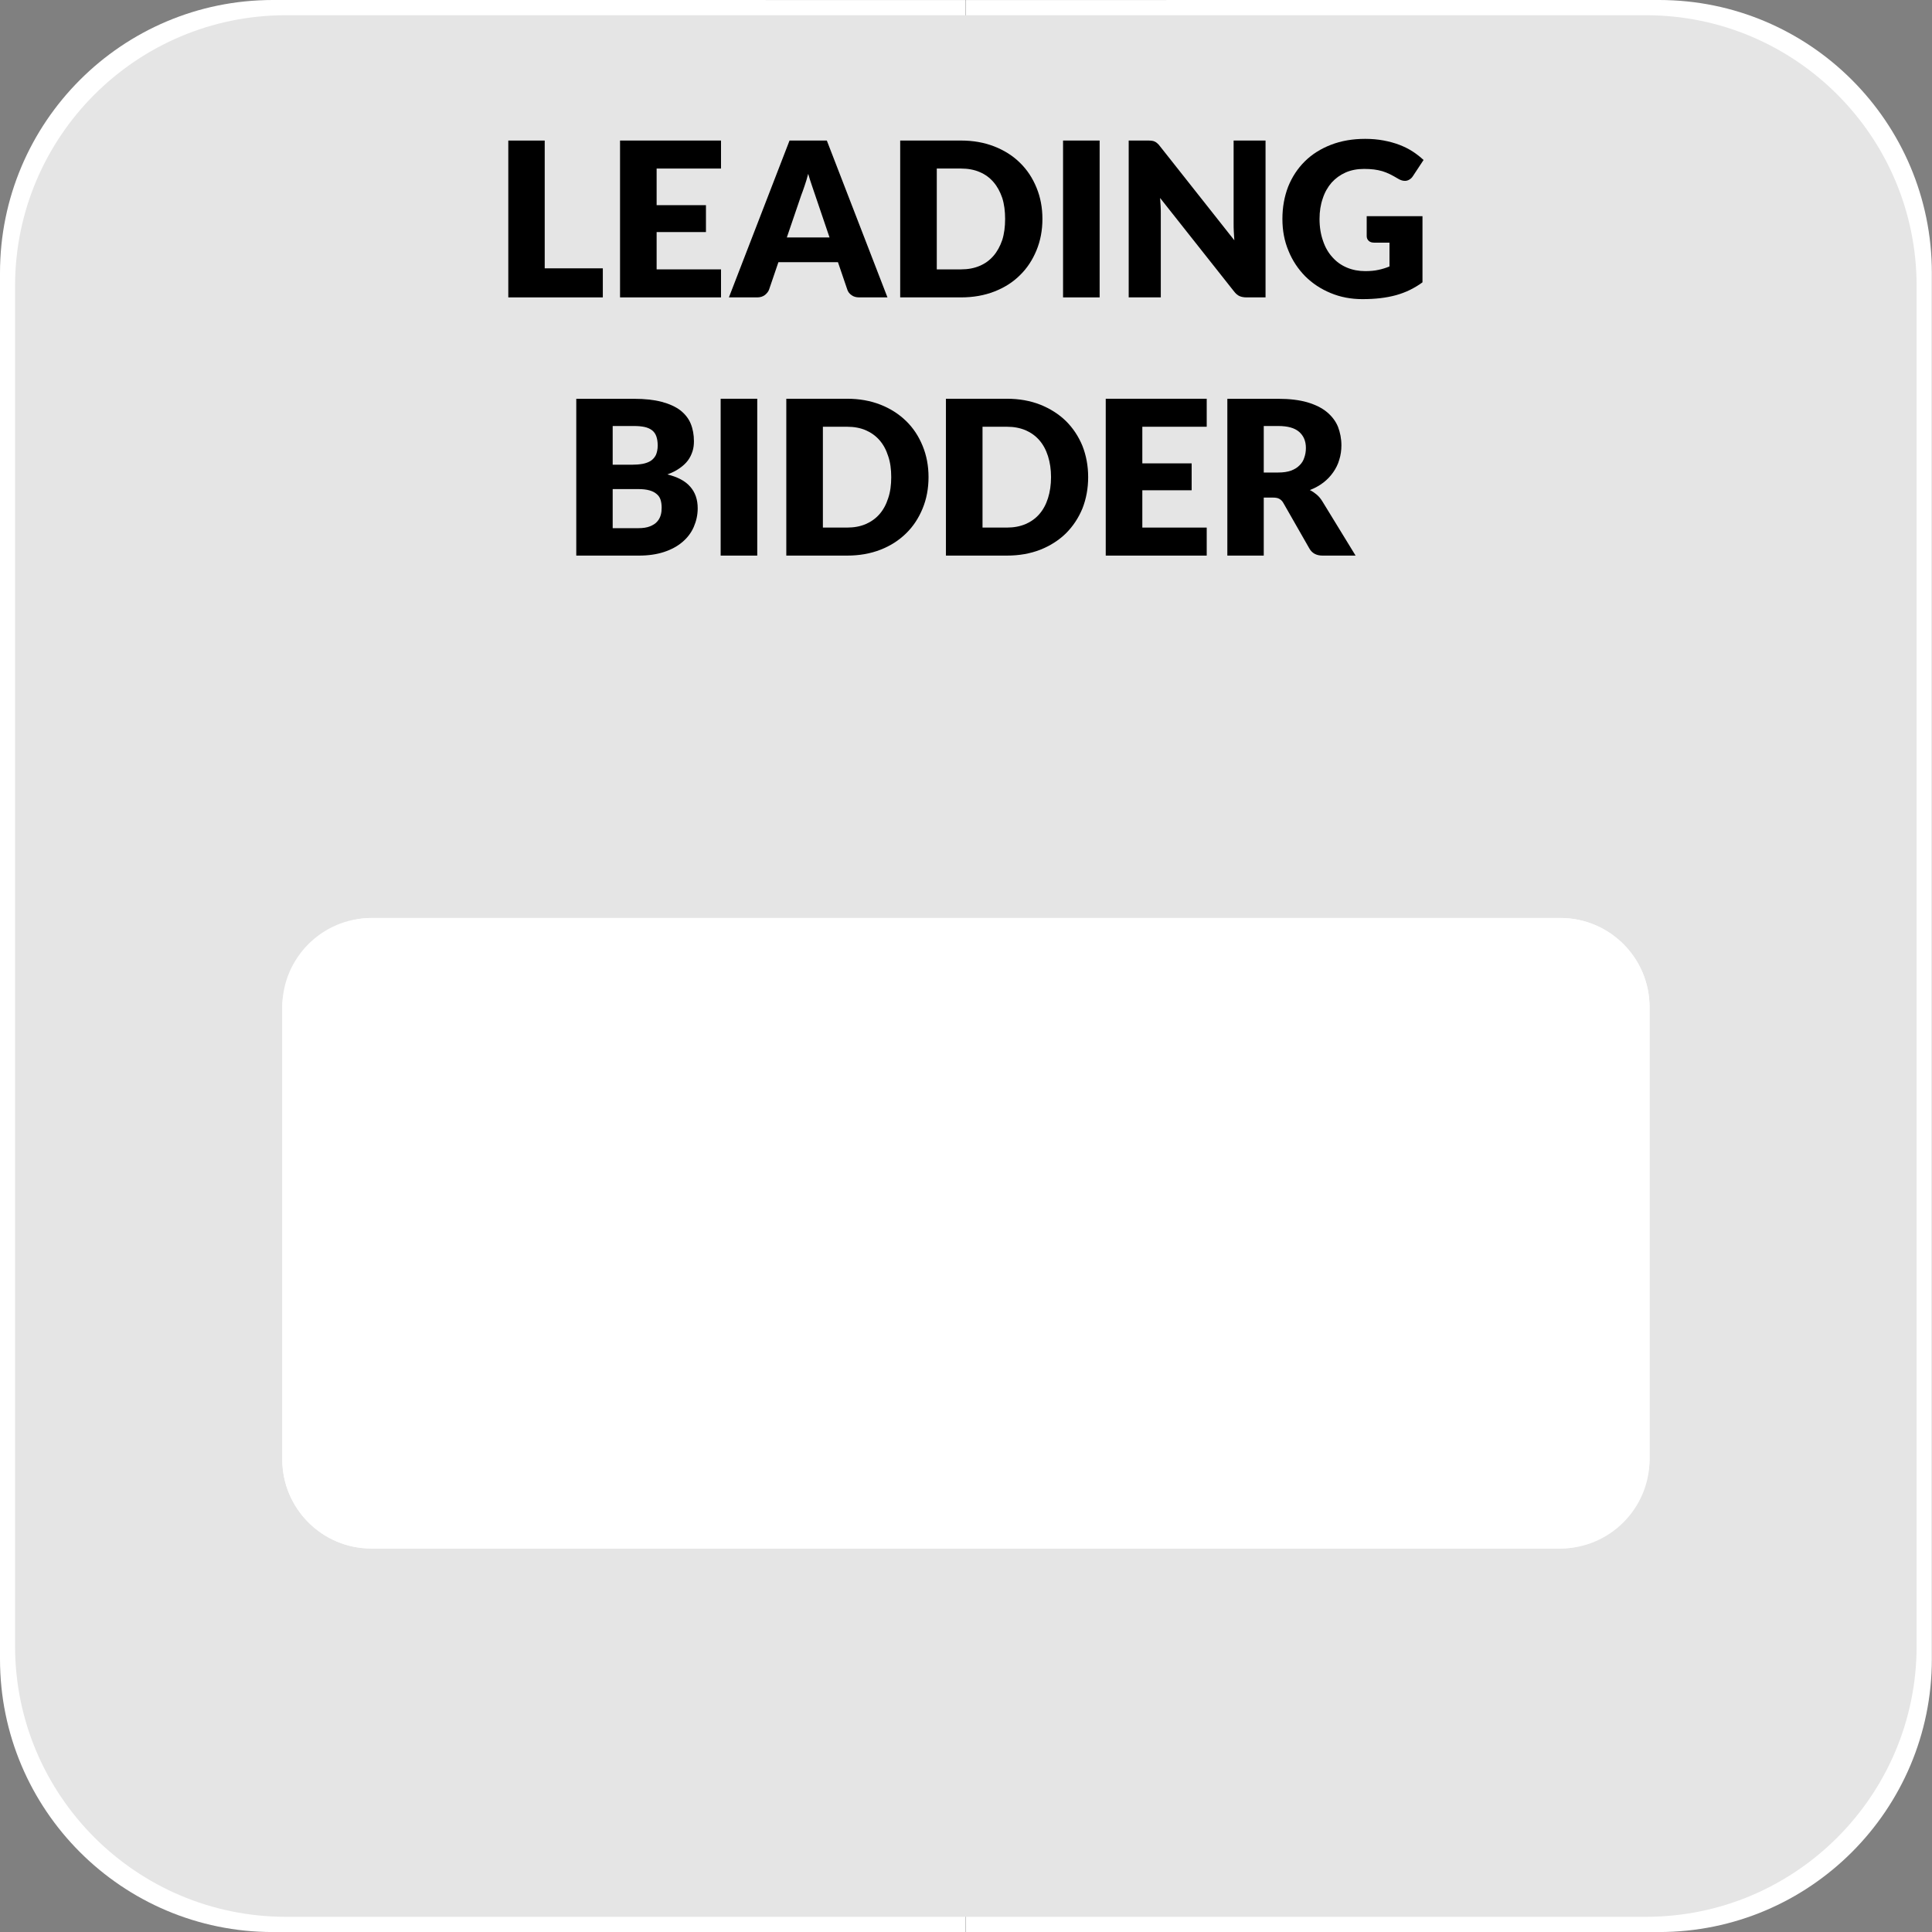<?xml version="1.0" standalone="no"?>
<!DOCTYPE svg PUBLIC "-//W3C//DTD SVG 1.1//EN" "http://www.w3.org/Graphics/SVG/1.1/DTD/svg11.dtd">
<!--Generator: Xara Designer (www.xara.com), SVG filter version: 6.6.0.0-->
<svg fill="none" fill-rule="evenodd" stroke="black" stroke-width="0.501" stroke-linejoin="bevel" stroke-miterlimit="10" font-family="Times New Roman" font-size="16" style="font-variant-ligatures:none" xmlns:xlink="http://www.w3.org/1999/xlink" xmlns="http://www.w3.org/2000/svg" version="1.1" overflow="visible" width="107.718pt" height="107.72pt" viewBox="1845.38 -493.22 107.718 107.72">
 <rect x="1845.38" y="-493.22" width="107.718" height="107.72" fill="#808080" stroke="none"/>
 <defs>
	</defs>
 <g id="Grid 36x36mm" transform="scale(1 -1)">
  <path d="M 1845.38,400.714 L 1845.38,478.006 C 1845.38,486.404 1852.19,493.22 1860.59,493.22 L 1899.23,493.218 L 1899.22,493.218 L 1899.23,439.36 L 1899.24,493.218 L 1899.24,493.218 L 1937.88,493.22 C 1946.28,493.22 1953.09,486.404 1953.09,478.006 L 1953.09,400.714 C 1953.09,392.316 1946.28,385.5 1937.88,385.5 L 1899.24,385.502 L 1899.24,385.502 L 1899.23,439.36 L 1899.22,385.502 L 1899.23,385.502 L 1860.59,385.5 C 1852.19,385.5 1845.38,392.316 1845.38,400.714 Z" stroke="none" fill="#ffffff" stroke-width="0.802" stroke-linejoin="miter" marker-start="none" marker-end="none"/>
  <path d="M 1846.22,401.442 L 1846.22,477.278 C 1846.22,485.609 1852.99,492.371 1861.32,492.371 L 1937.15,492.371 C 1945.48,492.371 1952.24,485.609 1952.24,477.278 L 1952.24,401.442 C 1952.24,393.111 1945.48,386.349 1937.15,386.349 L 1861.32,386.349 C 1852.99,386.349 1846.22,393.111 1846.22,401.442 Z" stroke="none" fill="#e5e5e5" stroke-width="0.801" stroke-linejoin="miter" marker-start="none" marker-end="none"/>
  <g id="Group" fill="#000000" fill-rule="nonzero" stroke-linejoin="round" stroke-linecap="round" stroke="none" stroke-width="0.25">
   <path d="M 1875.75,478.259 L 1878.99,478.259 L 1878.99,476.639 L 1873.72,476.639 L 1873.72,485.383 L 1875.75,485.383 L 1875.75,478.259 Z" marker-start="none" marker-end="none"/>
   <path d="M 1885.58,485.384 L 1885.58,483.823 L 1881.99,483.823 L 1881.99,481.781 L 1884.74,481.781 L 1884.74,480.281 L 1881.99,480.281 L 1881.99,478.201 L 1885.58,478.201 L 1885.58,476.639 L 1879.95,476.639 L 1879.95,485.384 L 1885.58,485.384 Z" marker-start="none" marker-end="none"/>
   <path d="M 1894.86,476.639 L 1893.29,476.639 C 1893.11,476.639 1892.97,476.68 1892.86,476.762 C 1892.74,476.844 1892.66,476.949 1892.62,477.077 L 1892.1,478.602 L 1888.78,478.602 L 1888.26,477.077 C 1888.22,476.965 1888.14,476.864 1888.03,476.774 C 1887.91,476.684 1887.77,476.639 1887.6,476.639 L 1886.02,476.639 L 1889.4,485.383 L 1891.48,485.383 L 1894.86,476.639 Z M 1889.25,479.982 L 1891.63,479.982 L 1890.83,482.339 C 1890.78,482.489 1890.72,482.665 1890.65,482.868 C 1890.58,483.071 1890.51,483.291 1890.44,483.527 C 1890.38,483.287 1890.31,483.064 1890.24,482.859 C 1890.17,482.655 1890.11,482.477 1890.05,482.328 L 1889.25,479.982 Z" marker-start="none" marker-end="none"/>
   <path d="M 1903.5,481.015 C 1903.5,480.382 1903.39,479.799 1903.17,479.265 C 1902.95,478.731 1902.65,478.269 1902.25,477.879 C 1901.86,477.488 1901.38,477.184 1900.82,476.966 C 1900.26,476.748 1899.64,476.639 1898.96,476.639 L 1895.57,476.639 L 1895.57,485.384 L 1898.96,485.384 C 1899.64,485.384 1900.26,485.274 1900.82,485.054 C 1901.38,484.834 1901.86,484.53 1902.25,484.142 C 1902.65,483.754 1902.95,483.293 1903.17,482.758 C 1903.39,482.224 1903.5,481.643 1903.5,481.015 Z M 1901.42,481.015 C 1901.42,481.447 1901.37,481.837 1901.26,482.185 C 1901.14,482.533 1900.98,482.828 1900.77,483.07 C 1900.56,483.312 1900.31,483.498 1900,483.628 C 1899.7,483.758 1899.35,483.823 1898.96,483.823 L 1897.61,483.823 L 1897.61,478.201 L 1898.96,478.201 C 1899.35,478.201 1899.7,478.266 1900,478.396 C 1900.31,478.526 1900.56,478.712 1900.77,478.954 C 1900.98,479.196 1901.14,479.491 1901.26,479.839 C 1901.37,480.187 1901.42,480.579 1901.42,481.015 Z" marker-start="none" marker-end="none"/>
   <path d="M 1906.69,476.639 L 1904.65,476.639 L 1904.65,485.384 L 1906.69,485.384 L 1906.69,476.639 Z" marker-start="none" marker-end="none"/>
   <path d="M 1909.38,485.384 C 1909.47,485.384 1909.54,485.38 1909.6,485.372 C 1909.66,485.364 1909.72,485.349 1909.76,485.327 C 1909.81,485.305 1909.86,485.274 1909.9,485.234 C 1909.95,485.194 1910,485.14 1910.05,485.072 L 1914.2,479.822 C 1914.19,479.99 1914.18,480.153 1914.17,480.311 C 1914.16,480.469 1914.16,480.618 1914.16,480.758 L 1914.16,485.384 L 1915.94,485.384 L 1915.94,476.639 L 1914.89,476.639 C 1914.73,476.639 1914.6,476.663 1914.49,476.711 C 1914.38,476.759 1914.28,476.847 1914.18,476.975 L 1910.06,482.183 C 1910.07,482.031 1910.08,481.882 1910.09,481.736 C 1910.1,481.59 1910.1,481.453 1910.1,481.325 L 1910.1,476.639 L 1908.31,476.639 L 1908.31,485.384 L 1909.38,485.384 Z" marker-start="none" marker-end="none"/>
   <path d="M 1921.5,478.104 C 1921.78,478.104 1922.03,478.127 1922.24,478.175 C 1922.46,478.222 1922.66,478.285 1922.85,478.364 L 1922.85,479.692 L 1921.99,479.692 C 1921.86,479.692 1921.76,479.726 1921.69,479.794 C 1921.62,479.862 1921.58,479.948 1921.58,480.052 L 1921.58,481.168 L 1924.69,481.168 L 1924.69,477.479 C 1924.47,477.315 1924.23,477.174 1923.99,477.055 C 1923.75,476.937 1923.49,476.84 1923.22,476.764 C 1922.94,476.688 1922.65,476.632 1922.34,476.596 C 1922.03,476.56 1921.7,476.542 1921.34,476.542 C 1920.7,476.542 1920.11,476.655 1919.57,476.881 C 1919.02,477.108 1918.55,477.42 1918.15,477.818 C 1917.76,478.216 1917.44,478.688 1917.22,479.234 C 1916.99,479.78 1916.88,480.373 1916.88,481.013 C 1916.88,481.665 1916.99,482.265 1917.2,482.811 C 1917.42,483.357 1917.73,483.828 1918.13,484.224 C 1918.53,484.62 1919.02,484.928 1919.59,485.148 C 1920.16,485.368 1920.79,485.478 1921.5,485.478 C 1921.86,485.478 1922.2,485.448 1922.52,485.388 C 1922.84,485.328 1923.14,485.246 1923.41,485.142 C 1923.68,485.038 1923.93,484.913 1924.15,484.769 C 1924.37,484.625 1924.57,484.469 1924.75,484.3 L 1924.16,483.406 C 1924.11,483.322 1924.04,483.256 1923.96,483.208 C 1923.88,483.16 1923.8,483.136 1923.71,483.136 C 1923.59,483.136 1923.46,483.176 1923.33,483.256 C 1923.17,483.352 1923.02,483.435 1922.88,483.505 C 1922.74,483.575 1922.59,483.632 1922.45,483.676 C 1922.3,483.72 1922.14,483.752 1921.98,483.772 C 1921.81,483.792 1921.63,483.802 1921.43,483.802 C 1921.05,483.802 1920.7,483.735 1920.4,483.601 C 1920.1,483.467 1919.84,483.279 1919.62,483.035 C 1919.41,482.791 1919.24,482.498 1919.13,482.156 C 1919.01,481.814 1918.95,481.433 1918.95,481.013 C 1918.95,480.549 1919.02,480.137 1919.15,479.777 C 1919.27,479.418 1919.45,479.114 1919.68,478.866 C 1919.9,478.618 1920.17,478.429 1920.48,478.299 C 1920.79,478.169 1921.13,478.104 1921.5,478.104 Z" marker-start="none" marker-end="none"/>
  </g>
  <g id="Group_1" fill="#000000" fill-rule="nonzero" stroke-linejoin="round" stroke-linecap="round" stroke="none" stroke-width="0.25">
   <path d="M 1877.51,462.243 L 1877.51,470.985 L 1880.73,470.985 C 1881.33,470.985 1881.84,470.929 1882.27,470.817 C 1882.69,470.705 1883.04,470.548 1883.31,470.344 C 1883.57,470.14 1883.77,469.892 1883.89,469.6 C 1884.01,469.308 1884.07,468.982 1884.07,468.622 C 1884.07,468.426 1884.05,468.237 1883.99,468.055 C 1883.93,467.873 1883.85,467.702 1883.73,467.542 C 1883.61,467.382 1883.45,467.237 1883.26,467.107 C 1883.08,466.977 1882.85,466.864 1882.59,466.768 C 1883.16,466.628 1883.59,466.401 1883.86,466.087 C 1884.14,465.773 1884.28,465.37 1884.28,464.878 C 1884.28,464.506 1884.2,464.16 1884.06,463.839 C 1883.92,463.519 1883.71,463.24 1883.43,463.002 C 1883.15,462.764 1882.81,462.578 1882.4,462.444 C 1881.99,462.31 1881.53,462.243 1881,462.243 L 1877.51,462.243 Z M 1879.54,465.952 L 1879.54,463.772 L 1880.97,463.772 C 1881.23,463.772 1881.45,463.806 1881.62,463.874 C 1881.79,463.943 1881.93,464.031 1882.02,464.139 C 1882.12,464.247 1882.18,464.369 1882.22,464.505 C 1882.26,464.641 1882.27,464.779 1882.27,464.919 C 1882.27,465.079 1882.25,465.223 1882.21,465.352 C 1882.17,465.48 1882.1,465.588 1881.99,465.676 C 1881.89,465.764 1881.76,465.832 1881.59,465.88 C 1881.42,465.928 1881.21,465.952 1880.95,465.952 L 1879.54,465.952 Z M 1879.54,467.309 L 1880.59,467.309 C 1880.82,467.309 1881.02,467.325 1881.2,467.356 C 1881.38,467.389 1881.53,467.445 1881.66,467.524 C 1881.78,467.604 1881.88,467.714 1881.95,467.854 C 1882.01,467.994 1882.05,468.17 1882.05,468.382 C 1882.05,468.59 1882.02,468.763 1881.97,468.901 C 1881.92,469.039 1881.84,469.15 1881.73,469.234 C 1881.62,469.318 1881.48,469.378 1881.32,469.414 C 1881.15,469.45 1880.95,469.468 1880.73,469.468 L 1879.54,469.468 L 1879.54,467.309 Z" marker-start="none" marker-end="none"/>
   <path d="M 1887.6,462.243 L 1885.56,462.243 L 1885.56,470.988 L 1887.6,470.988 L 1887.6,462.243 Z" marker-start="none" marker-end="none"/>
   <path d="M 1897.15,466.619 C 1897.15,465.986 1897.04,465.403 1896.82,464.869 C 1896.6,464.335 1896.3,463.873 1895.9,463.483 C 1895.5,463.092 1895.03,462.788 1894.47,462.57 C 1893.91,462.352 1893.29,462.243 1892.61,462.243 L 1889.22,462.243 L 1889.22,470.988 L 1892.61,470.988 C 1893.29,470.988 1893.91,470.878 1894.47,470.658 C 1895.03,470.438 1895.5,470.134 1895.9,469.746 C 1896.3,469.358 1896.6,468.897 1896.82,468.362 C 1897.04,467.828 1897.15,467.247 1897.15,466.619 Z M 1895.07,466.619 C 1895.07,467.051 1895.02,467.441 1894.9,467.789 C 1894.79,468.137 1894.63,468.432 1894.42,468.674 C 1894.21,468.916 1893.95,469.102 1893.65,469.232 C 1893.35,469.362 1893,469.427 1892.61,469.427 L 1891.26,469.427 L 1891.26,463.805 L 1892.61,463.805 C 1893,463.805 1893.35,463.87 1893.65,464 C 1893.95,464.13 1894.21,464.316 1894.42,464.558 C 1894.63,464.8 1894.79,465.095 1894.9,465.443 C 1895.02,465.791 1895.07,466.183 1895.07,466.619 Z" marker-start="none" marker-end="none"/>
   <path d="M 1906.05,466.619 C 1906.05,465.986 1905.94,465.403 1905.73,464.869 C 1905.51,464.335 1905.2,463.873 1904.81,463.483 C 1904.41,463.092 1903.93,462.788 1903.38,462.57 C 1902.82,462.352 1902.2,462.243 1901.52,462.243 L 1898.12,462.243 L 1898.12,470.988 L 1901.52,470.988 C 1902.2,470.988 1902.82,470.878 1903.38,470.658 C 1903.93,470.438 1904.41,470.134 1904.81,469.746 C 1905.2,469.358 1905.51,468.897 1905.73,468.362 C 1905.94,467.828 1906.05,467.247 1906.05,466.619 Z M 1903.98,466.619 C 1903.98,467.051 1903.92,467.441 1903.81,467.789 C 1903.7,468.137 1903.54,468.432 1903.33,468.674 C 1903.12,468.916 1902.86,469.102 1902.56,469.232 C 1902.25,469.362 1901.91,469.427 1901.52,469.427 L 1900.16,469.427 L 1900.16,463.805 L 1901.52,463.805 C 1901.91,463.805 1902.25,463.87 1902.56,464 C 1902.86,464.13 1903.12,464.316 1903.33,464.558 C 1903.54,464.8 1903.7,465.095 1903.81,465.443 C 1903.92,465.791 1903.98,466.183 1903.98,466.619 Z" marker-start="none" marker-end="none"/>
   <path d="M 1912.66,470.988 L 1912.66,469.427 L 1909.07,469.427 L 1909.07,467.385 L 1911.82,467.385 L 1911.82,465.885 L 1909.07,465.885 L 1909.07,463.805 L 1912.66,463.805 L 1912.66,462.243 L 1907.03,462.243 L 1907.03,470.988 L 1912.66,470.988 Z" marker-start="none" marker-end="none"/>
   <path d="M 1915.84,465.477 L 1915.84,462.243 L 1913.81,462.243 L 1913.81,470.985 L 1916.65,470.985 C 1917.28,470.985 1917.82,470.92 1918.27,470.79 C 1918.71,470.66 1919.08,470.479 1919.36,470.247 C 1919.64,470.014 1919.85,469.74 1919.98,469.423 C 1920.1,469.107 1920.17,468.763 1920.17,468.39 C 1920.17,468.106 1920.13,467.838 1920.05,467.585 C 1919.98,467.333 1919.86,467.099 1919.71,466.885 C 1919.56,466.671 1919.38,466.48 1919.16,466.311 C 1918.94,466.143 1918.69,466.005 1918.41,465.897 C 1918.55,465.829 1918.67,465.745 1918.79,465.645 C 1918.91,465.545 1919.01,465.424 1919.1,465.28 L 1920.96,462.243 L 1919.12,462.243 C 1918.78,462.243 1918.54,462.371 1918.39,462.627 L 1916.94,465.165 C 1916.88,465.277 1916.8,465.357 1916.71,465.405 C 1916.63,465.454 1916.51,465.478 1916.35,465.477 L 1915.84,465.477 Z M 1915.84,466.875 L 1916.65,466.875 C 1916.93,466.875 1917.16,466.91 1917.36,466.98 C 1917.55,467.05 1917.71,467.147 1917.83,467.271 C 1917.96,467.395 1918.05,467.54 1918.1,467.706 C 1918.16,467.872 1918.19,468.051 1918.19,468.243 C 1918.19,468.628 1918.06,468.928 1917.81,469.144 C 1917.56,469.36 1917.18,469.468 1916.65,469.468 L 1915.84,469.468 L 1915.84,466.875 Z" marker-start="none" marker-end="none"/>
  </g>
  <rect x="1861.117" y="406.883" width="76.234" height="35.155" rx="4.972" ry="4.972" stroke="none" fill="#ffffff" stroke-linejoin="miter"/>
  <path d="M 1861.12,437.067 L 1861.12,411.854 C 1861.12,409.111 1863.34,406.883 1866.09,406.883 L 1932.38,406.883 C 1935.12,406.883 1937.35,409.111 1937.35,411.854 L 1937.35,437.067 C 1937.35,439.81 1935.12,442.038 1932.38,442.038 L 1866.09,442.038 C 1863.34,442.038 1861.12,439.81 1861.12,437.067 Z" stroke="none" fill="#ffffff" stroke-linejoin="miter" marker-start="none" marker-end="none"/>
 </g>
 <g id="Layer 2 - grids" transform="scale(1 -1)"/>
 <g id="Layer 1" transform="scale(1 -1)"/>
</svg>
